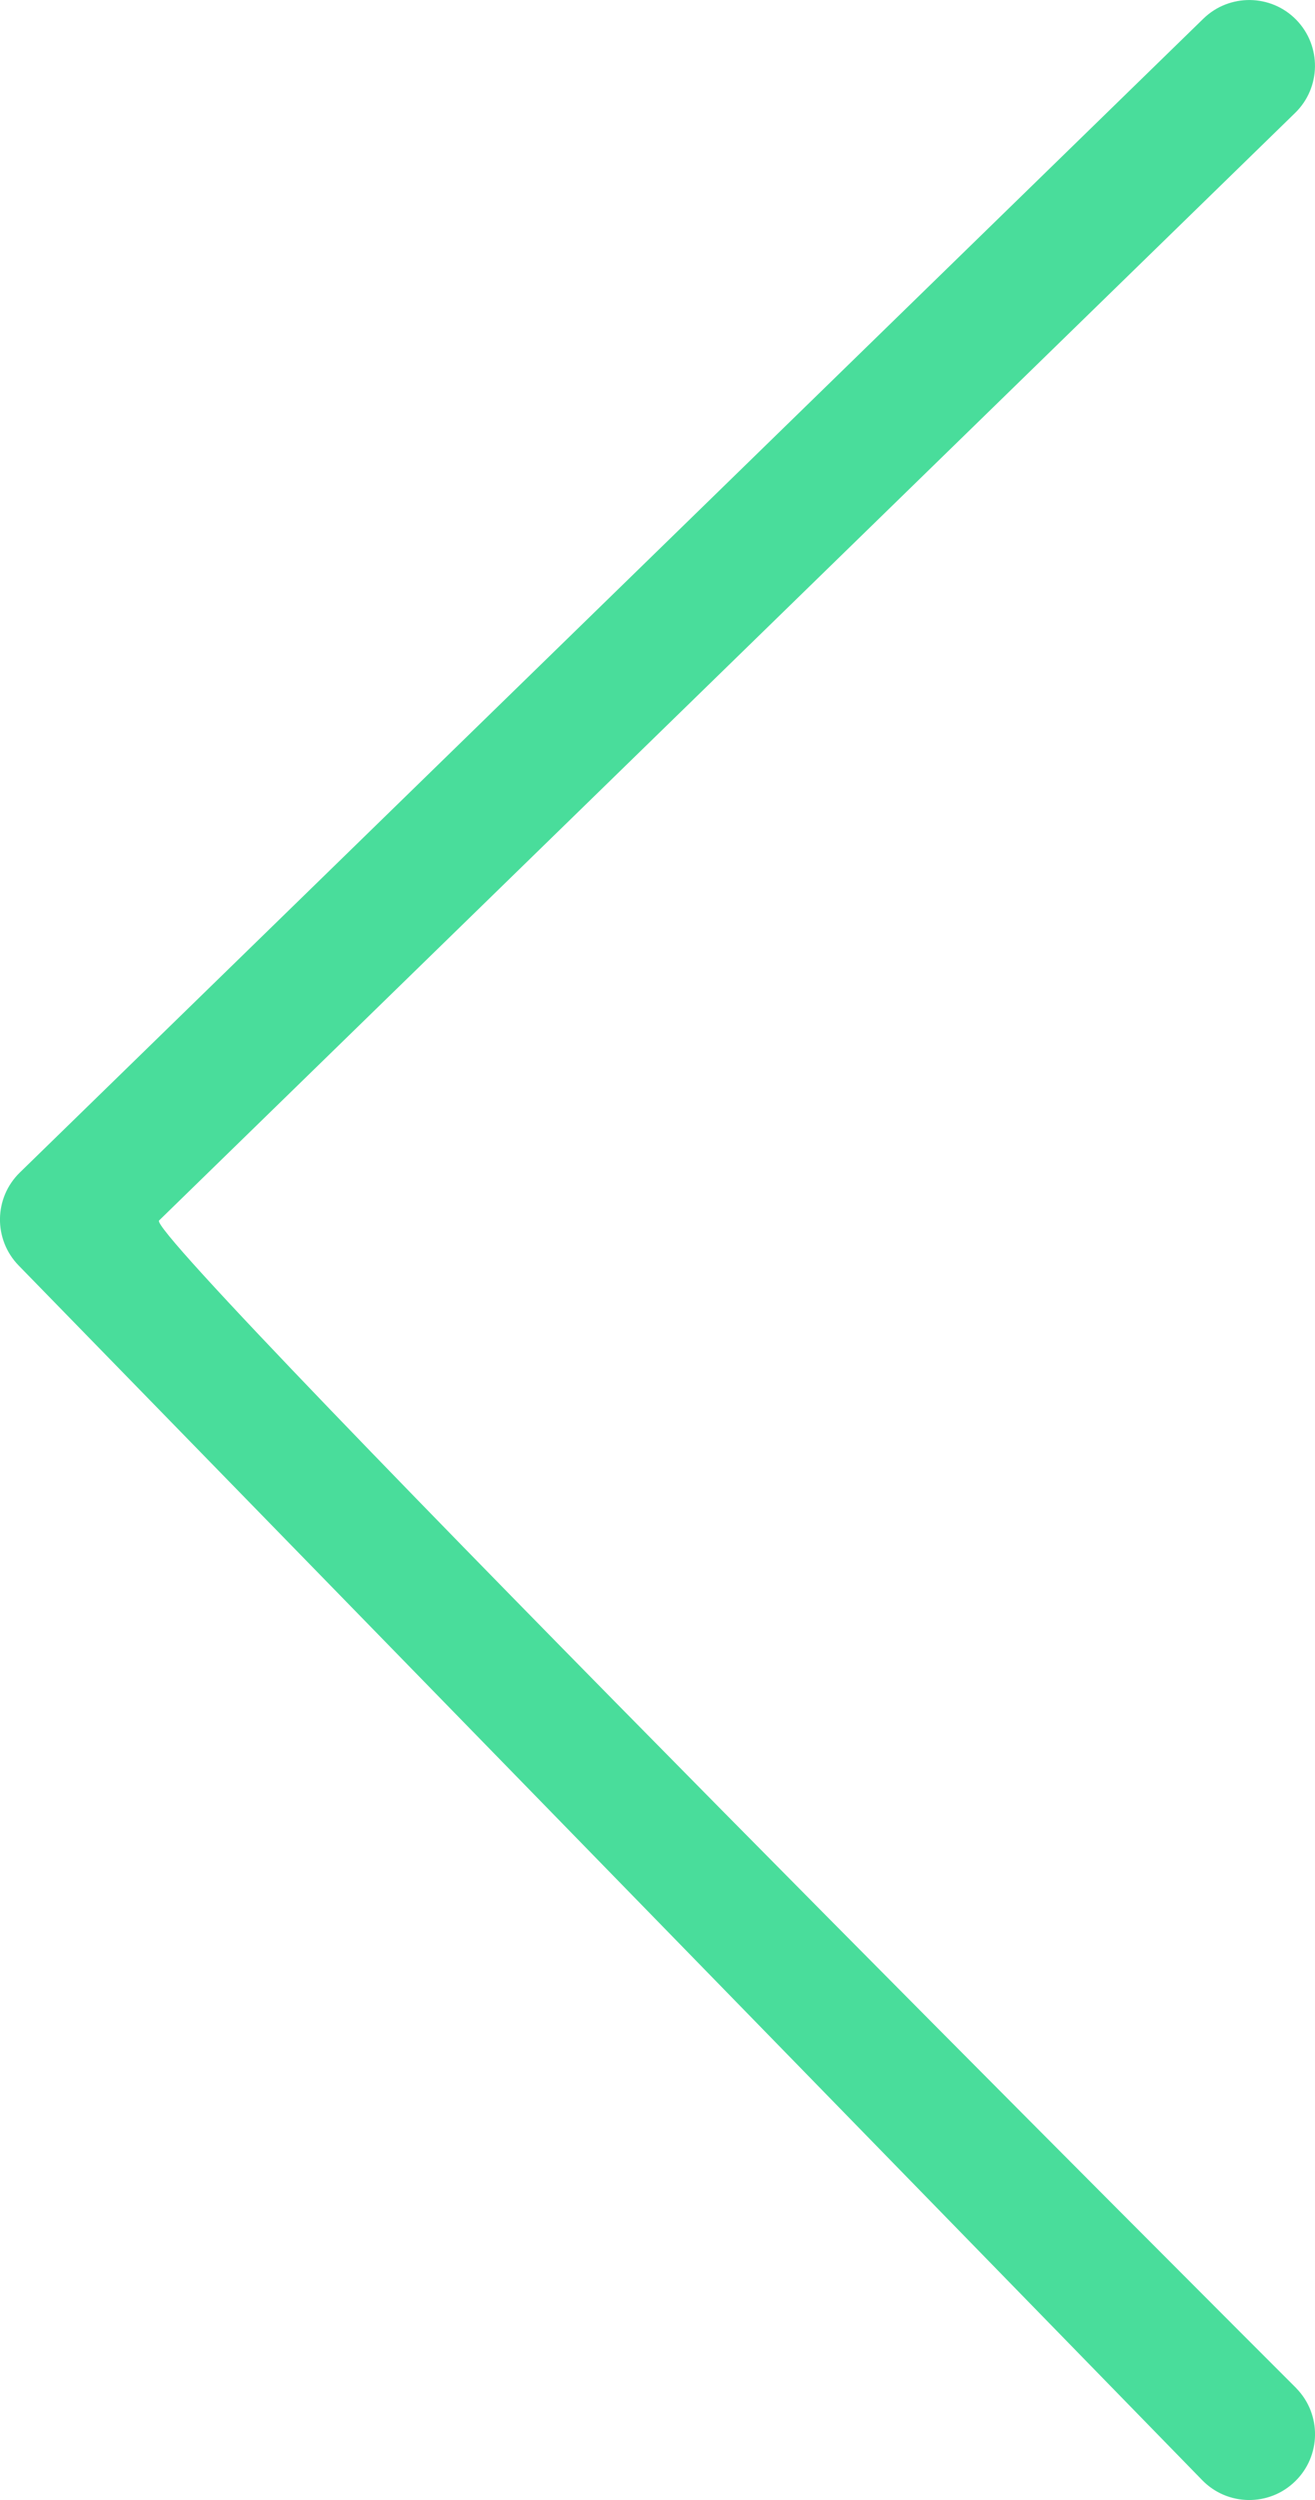 <?xml version="1.0" encoding="UTF-8" standalone="no"?>
<svg
   xmlns:dc="http://purl.org/dc/elements/1.1/"
   xmlns:cc="http://creativecommons.org/ns#"
   xmlns:rdf="http://www.w3.org/1999/02/22-rdf-syntax-ns#"
   xmlns:svg="http://www.w3.org/2000/svg"
   xmlns="http://www.w3.org/2000/svg"
   xmlns:sodipodi="http://sodipodi.sourceforge.net/DTD/sodipodi-0.dtd"
   xmlns:inkscape="http://www.inkscape.org/namespaces/inkscape"
   width="20"
   height="38"
   viewBox="0 0 20 38"
   version="1.1"
   id="svg4528"
   sodipodi:docname="arrow-prev.svg"
   inkscape:version="0.92.0 r15299">
  <defs
     id="defs4532" />
  <sodipodi:namedview
     pagecolor="#ffffff"
     bordercolor="#666666"
     borderopacity="1"
     objecttolerance="10"
     gridtolerance="10"
     guidetolerance="10"
     inkscape:pageopacity="0"
     inkscape:pageshadow="2"
     inkscape:window-width="1920"
     inkscape:window-height="1017"
     id="namedview4530"
     showgrid="false"
     inkscape:zoom="6.2105263"
     inkscape:cx="10"
     inkscape:cy="19"
     inkscape:window-x="1358"
     inkscape:window-y="-8"
     inkscape:window-maximized="1"
     inkscape:current-layer="svg4528" />
  <path
     id="arrow"
     fill="#02B3E4"
     fill-rule="evenodd"
     d="M19.716 36.302c.386.395.378 1.029-.018 1.414-.395.386-1.029.378-1.414-.018l-18-18.462c-.386-.396-.378-1.029.018-1.414l18-17.538c.396-.385 1.029-.377 1.414.018.385.396.377 1.029-.018 1.414L2.419 18.552c-.24.234 17.297 17.749 17.297 17.749z"
     style="fill:#49dd9b;fill-opacity:1" />
</svg>
